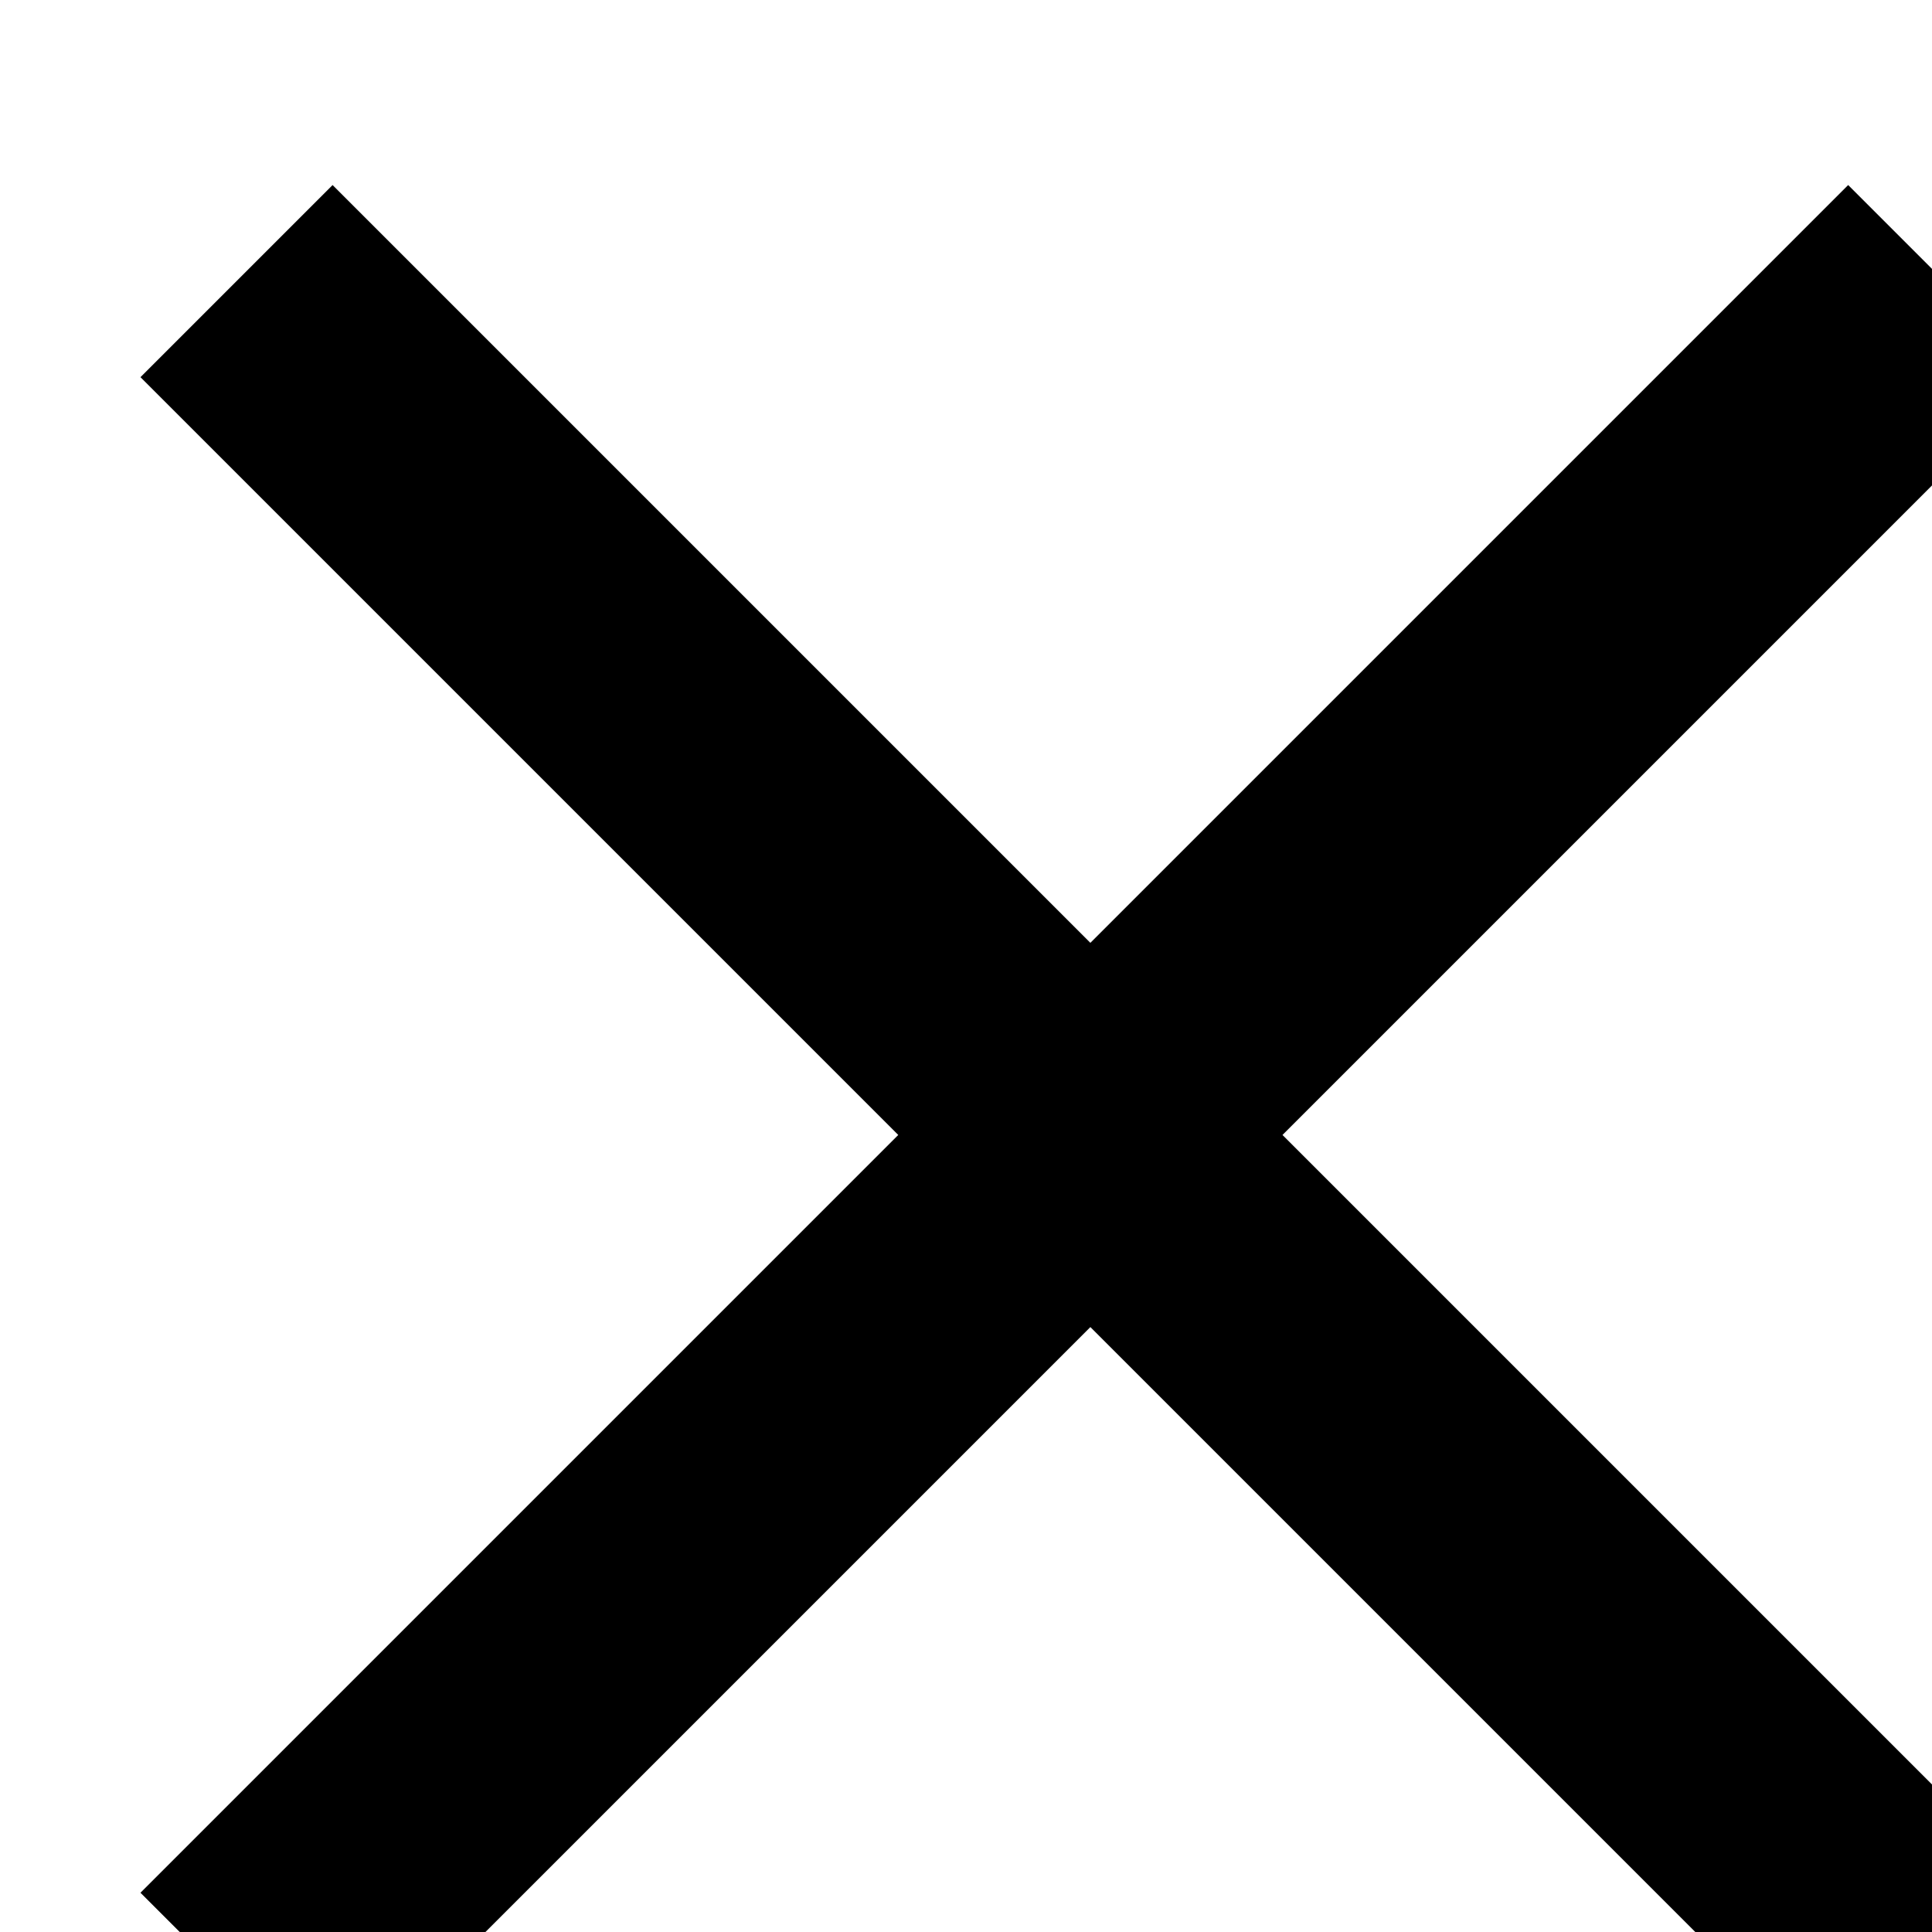 <?xml version="1.0" encoding="UTF-8" standalone="no"?>
<svg width="82px" height="82px" viewBox="0 0 82 82" version="1.1" xmlns="http://www.w3.org/2000/svg" xmlns:xlink="http://www.w3.org/1999/xlink" xmlns:sketch="http://www.bohemiancoding.com/sketch/ns">
    <!-- Generator: Sketch 3.4.3 (16044) - http://www.bohemiancoding.com/sketch -->
    <title>close</title>
    <path d="M78.442,88.488 L5.962,16.008 L14.116,7.854 L86.596,80.334 L78.442,88.488 L78.442,88.488 Z M5.962,80.334 L78.442,7.854 L86.596,16.008 L14.116,88.488 L5.962,80.334 L5.962,80.334 Z" id="close" sketch:type="MSShapeGroup"></path>
</svg>
